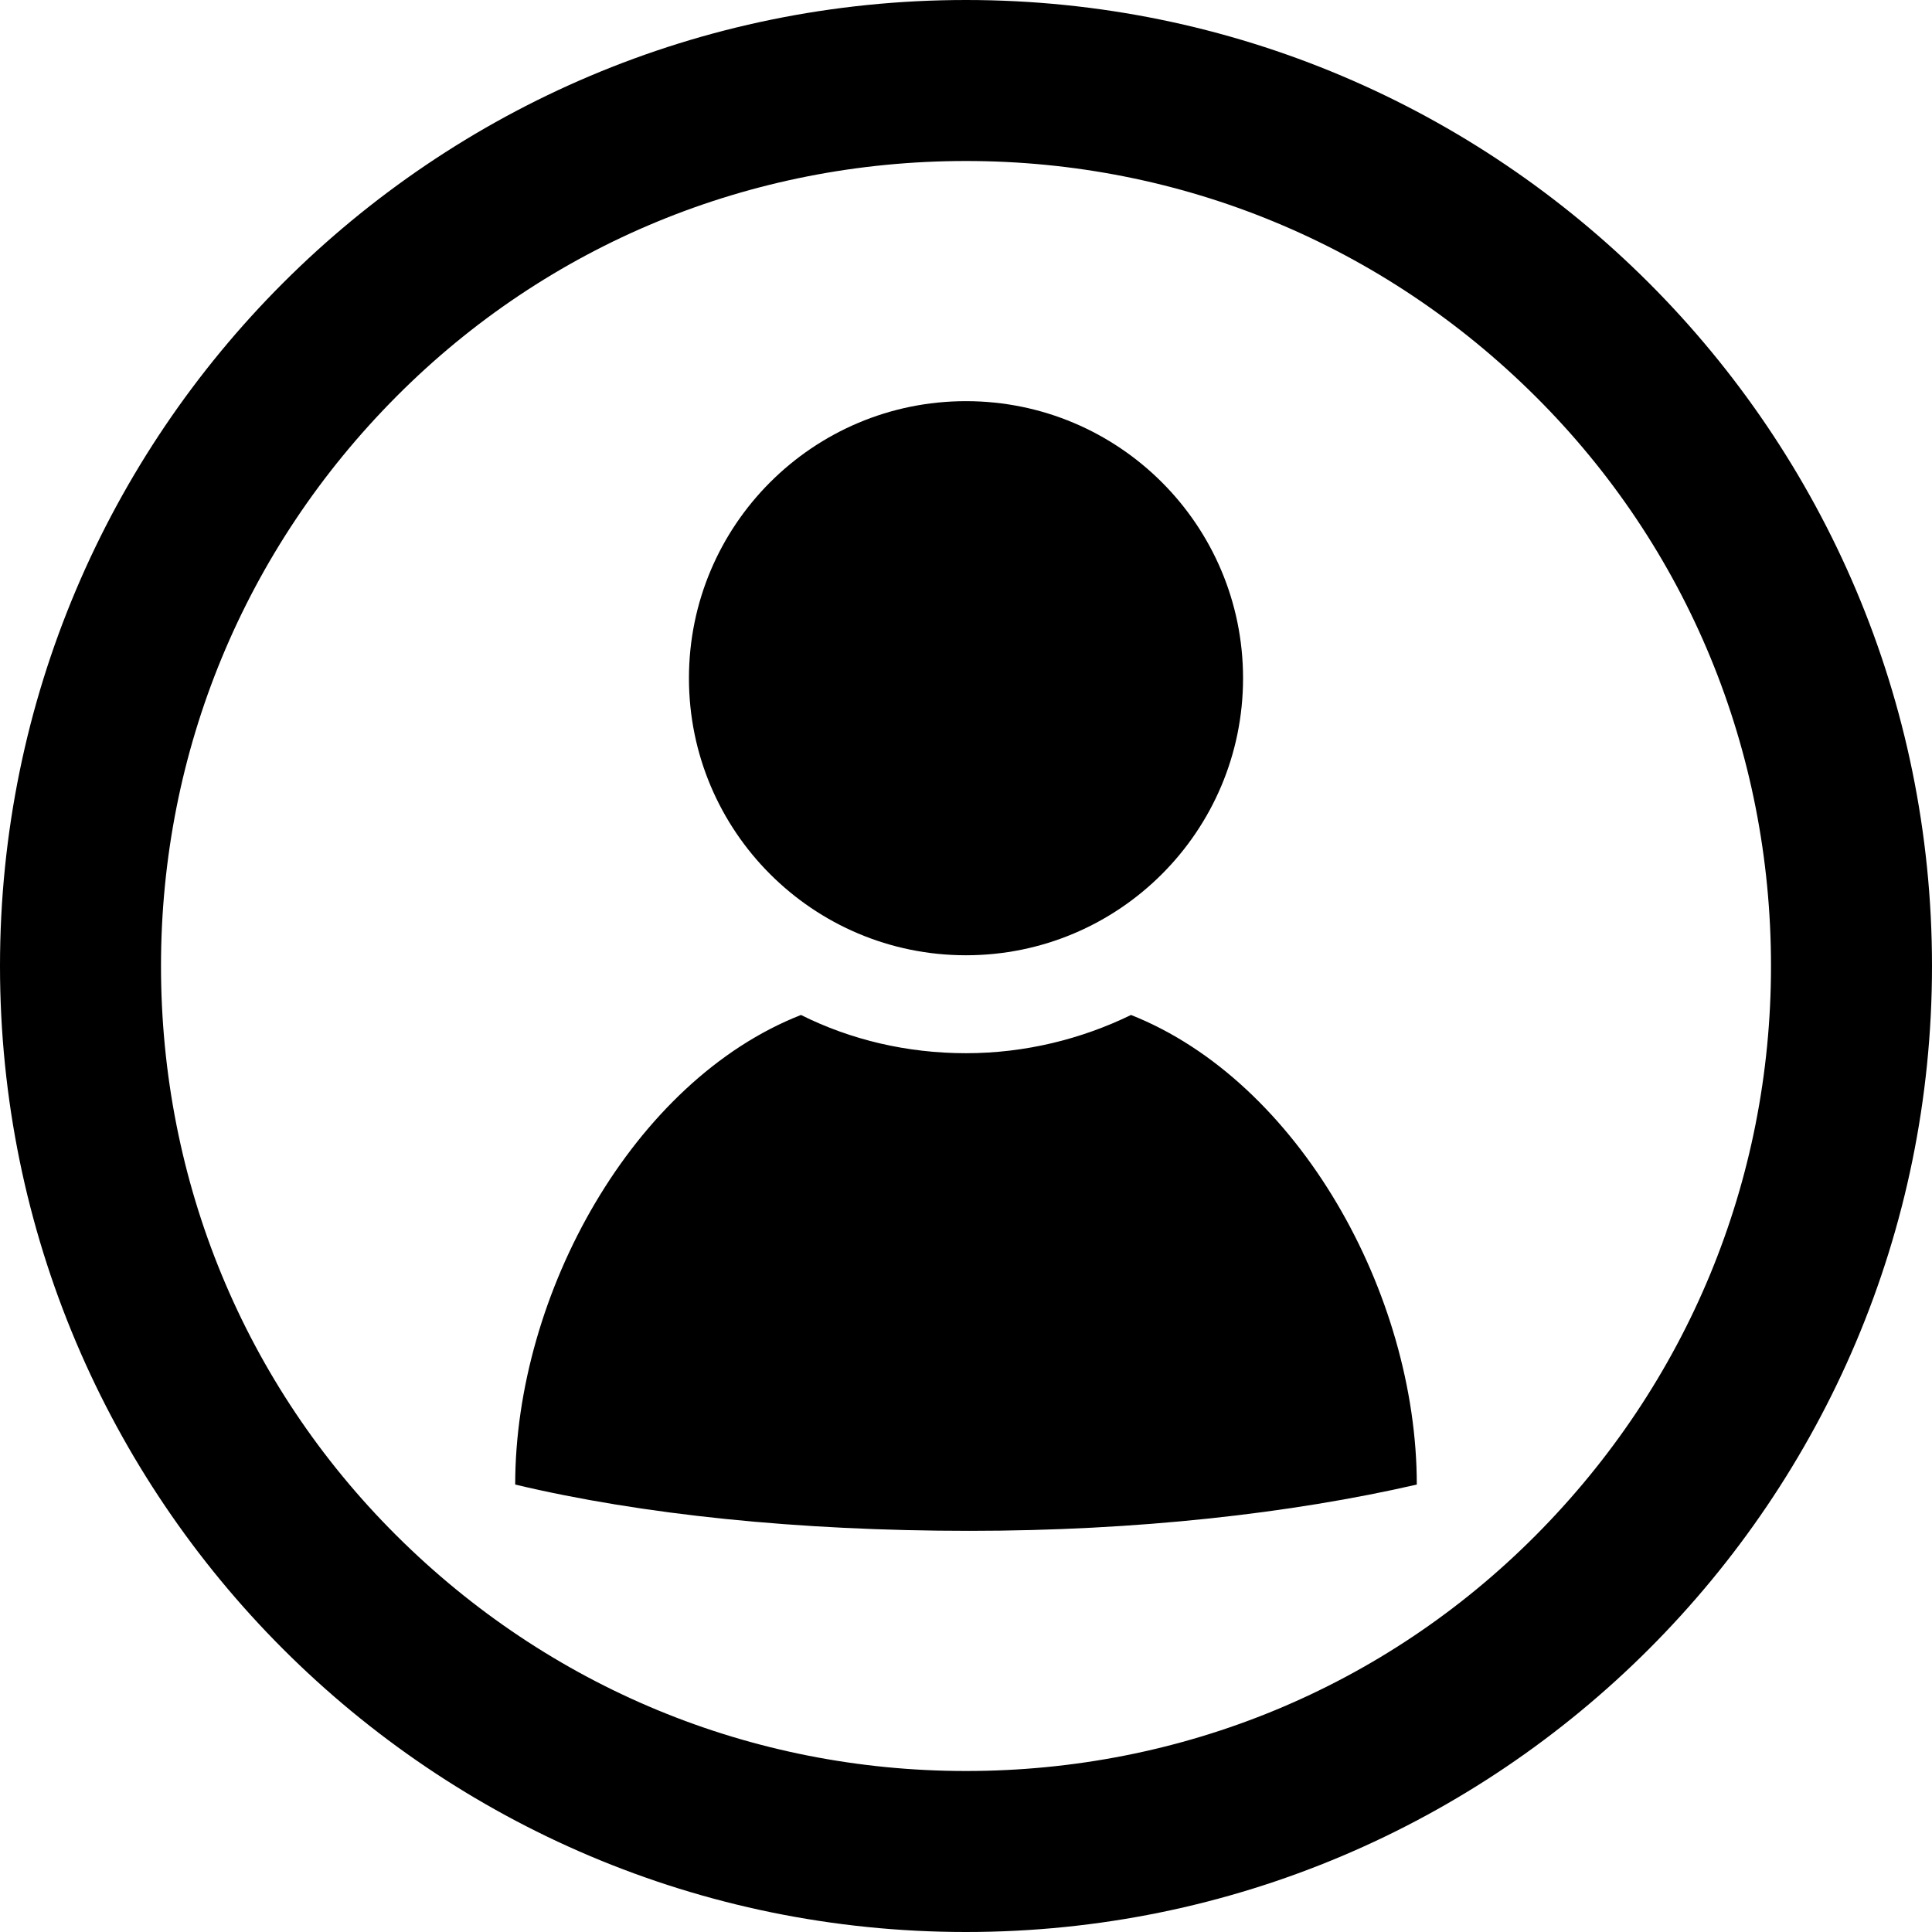 <?xml version="1.0" encoding="utf-8"?>
<!-- Generator: Adobe Illustrator 23.1.1, SVG Export Plug-In . SVG Version: 6.00 Build 0)  -->
<svg version="1.1" id="Layer_1" xmlns="http://www.w3.org/2000/svg" xmlns:xlink="http://www.w3.org/1999/xlink" x="0px" y="0px"
	 viewBox="0 0 288 288" style="enable-background:new 0 0 288 288;" xml:space="preserve">
<style type="text/css">
	.st0{fill:#FFFFFF;}
	.st1{fill:none;}
	.st2{fill:#010101;}
	.st3{fill-rule:evenodd;clip-rule:evenodd;fill:#010101;}
	.st4{fill:#020202;}
	.st5{fill:none;stroke:#394553;stroke-width:2.5;stroke-miterlimit:10;}
	.st6{fill:none;stroke:#394553;stroke-width:2.5;stroke-linecap:round;stroke-miterlimit:10;}
	.st7{fill:none;stroke:#394553;stroke-width:2.5;stroke-linejoin:round;stroke-miterlimit:10;}
	.st8{fill:none;stroke:#000000;stroke-width:18;stroke-linecap:round;stroke-linejoin:round;stroke-miterlimit:10;}
	.st9{fill:none;stroke:#000000;stroke-width:24;stroke-linejoin:round;}
	.st10{fill:none;stroke:#000000;stroke-width:24;stroke-linecap:round;stroke-linejoin:round;}
	.st11{fill:none;stroke:#484751;stroke-width:2.632;stroke-linecap:square;stroke-miterlimit:10;}
	
		.st12{fill-rule:evenodd;clip-rule:evenodd;fill:none;stroke:#000000;stroke-width:24;stroke-linecap:round;stroke-linejoin:round;stroke-miterlimit:10;}
	.st13{fill-rule:evenodd;clip-rule:evenodd;fill:none;stroke:#000000;stroke-width:18;stroke-miterlimit:10;}
	
		.st14{fill-rule:evenodd;clip-rule:evenodd;fill:none;stroke:#000000;stroke-width:18;stroke-linecap:round;stroke-linejoin:round;stroke-miterlimit:10;}
	
		.st15{fill-rule:evenodd;clip-rule:evenodd;fill:none;stroke:#000000;stroke-width:12;stroke-linecap:round;stroke-linejoin:round;stroke-miterlimit:10;}
	.st16{fill:none;stroke:#000000;stroke-width:30;stroke-linecap:round;stroke-miterlimit:10;}
</style>
<path d="M144,24c32.1,0,62.2,12.5,84.9,35.1S264,111.9,264,144c0,32.1-12.5,62.2-35.1,84.9S176.1,264,144,264s-62.2-12.5-84.9-35.1
	S24,176.1,24,144c0-32.1,12.5-62.2,35.1-84.9S111.9,24,144,24 M144,0C64.5,0,0,64.5,0,144c0,79.5,64.5,144,144,144s144-64.5,144-144
	C288,64.5,223.5,0,144,0L144,0z"/>
<g>
	<circle cx="144" cy="101.1" r="41.3"/>
	<path d="M168.6,151.3c-7.4,3.6-15.8,5.7-24.6,5.7c-8.8,0-17.2-2-24.6-5.7c-25,9.8-42.6,41.6-42.6,70c18.9,4.5,42.3,6.9,67.7,6.9
		c25,0,48-2.6,66.7-6.9C211.2,192.9,193.6,161.2,168.6,151.3z"/>
</g>
</svg>
